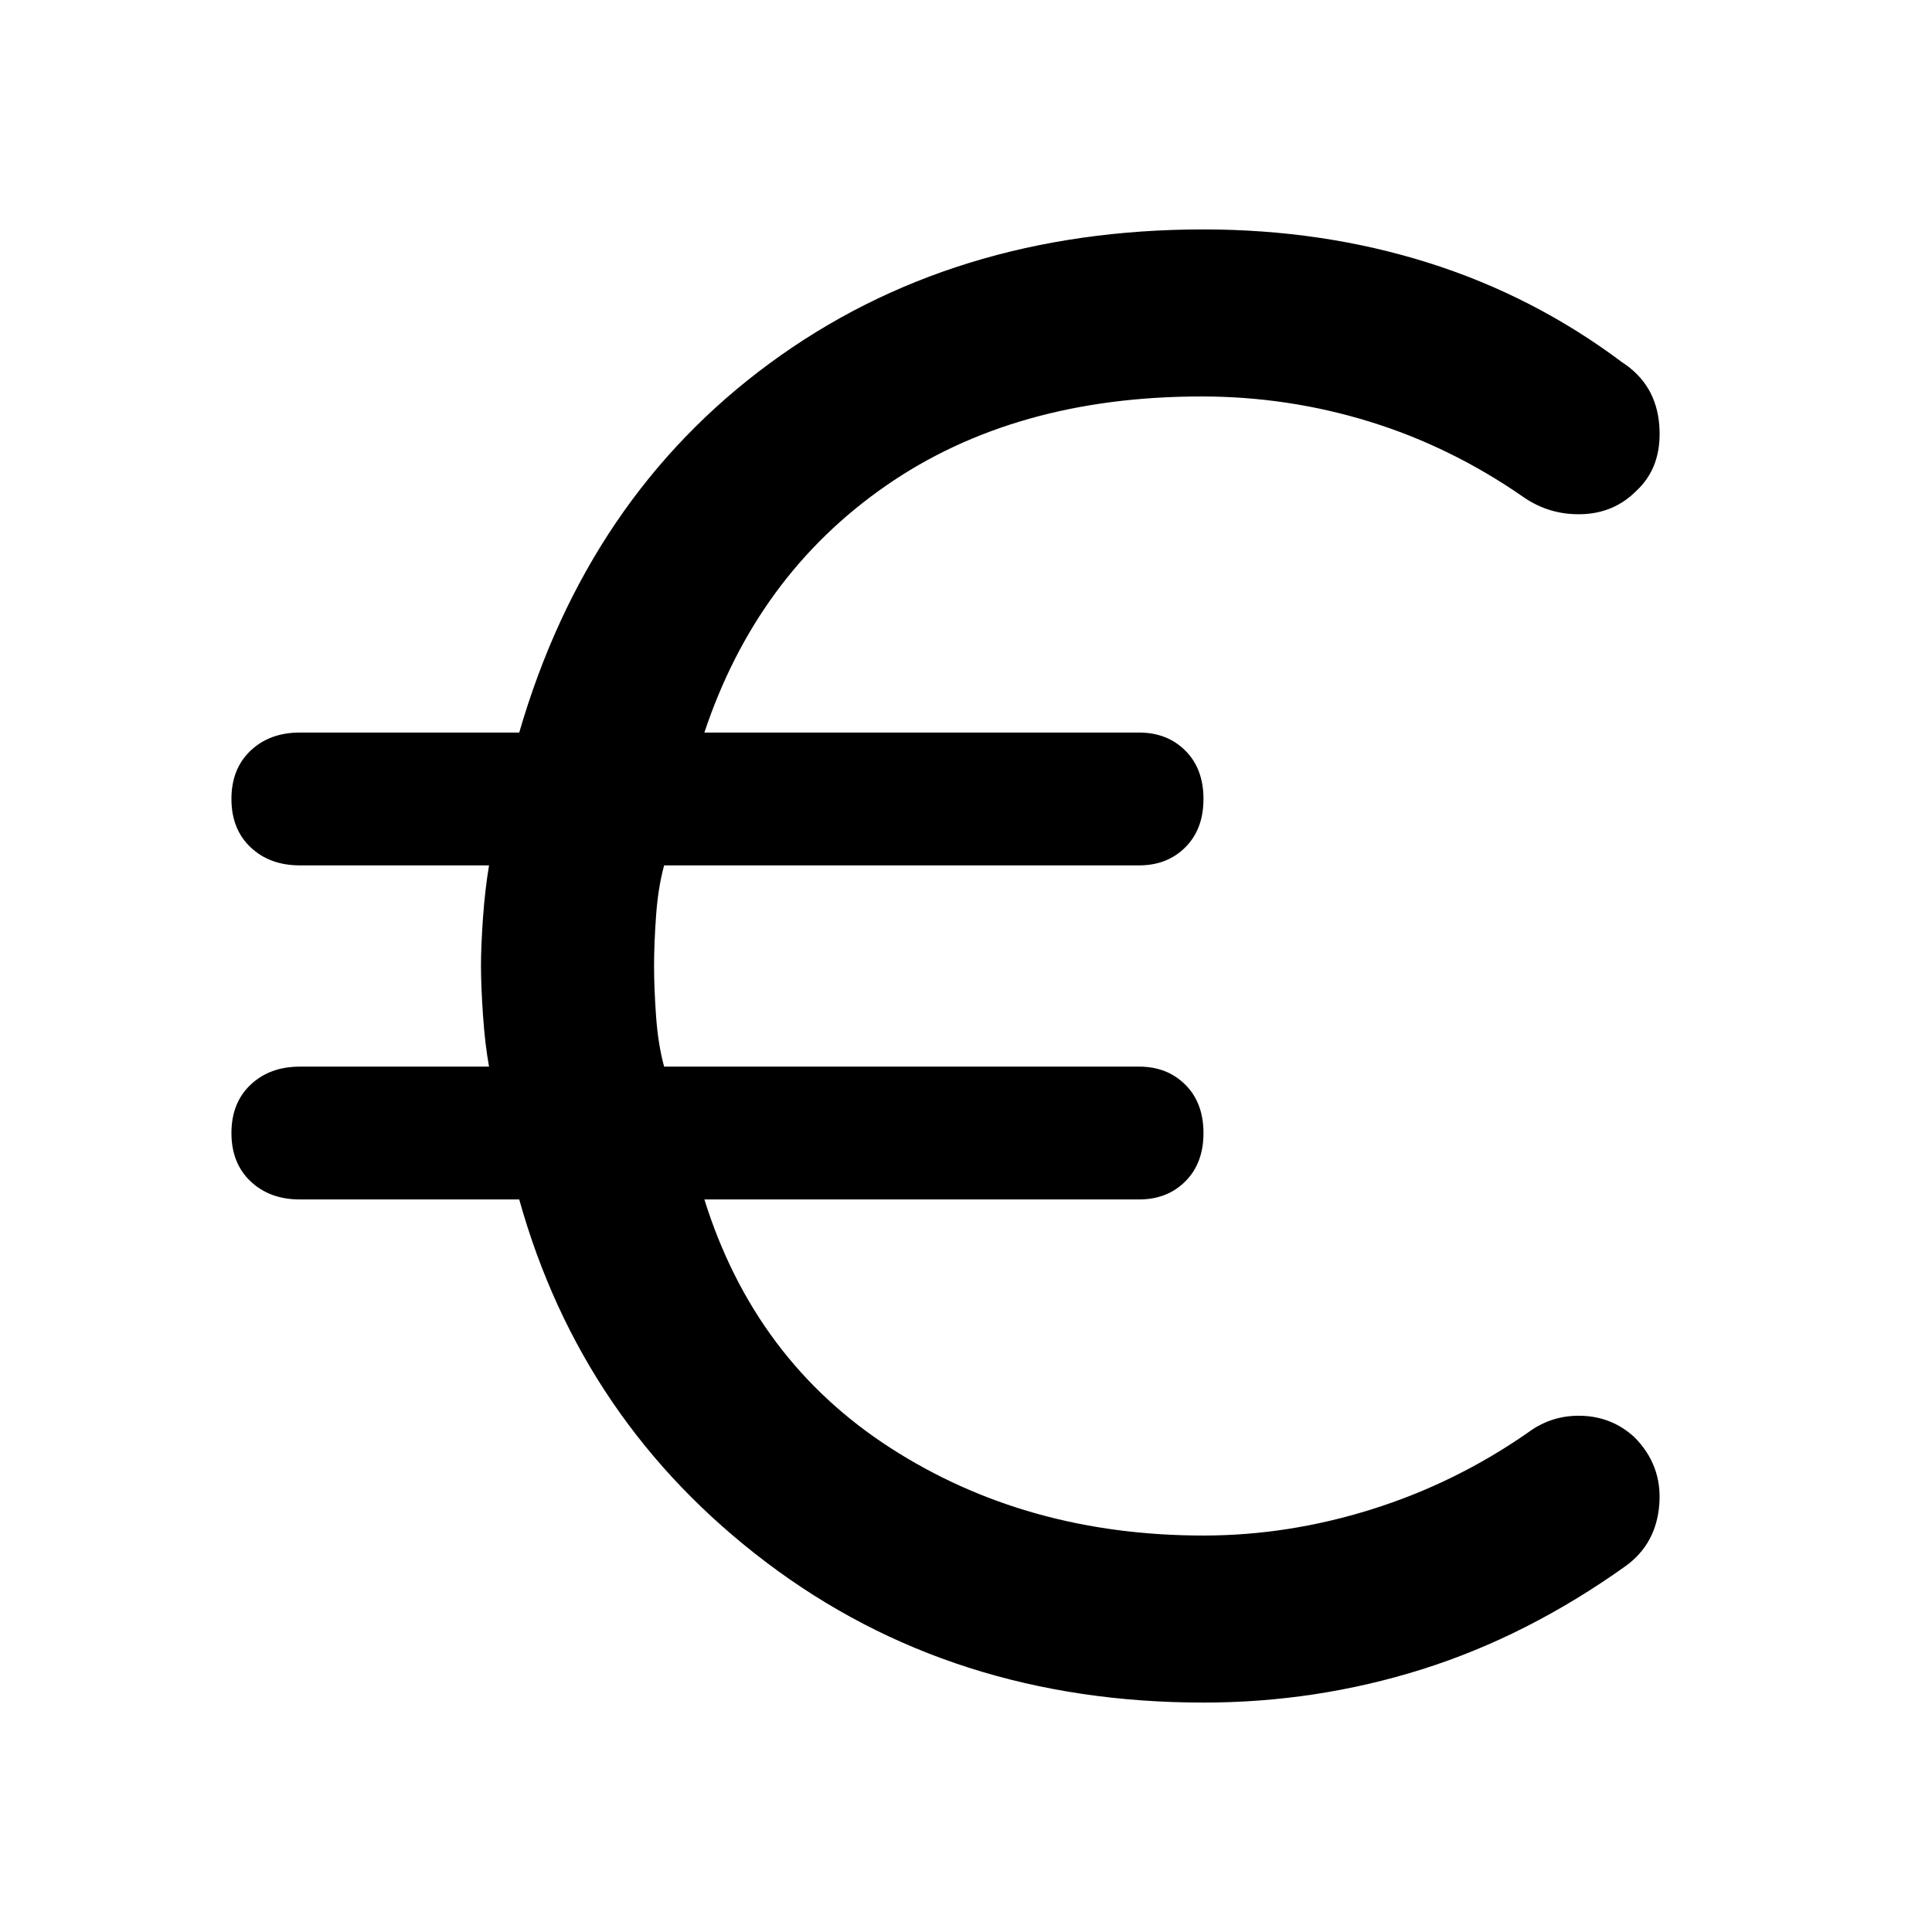 <svg xmlns="http://www.w3.org/2000/svg" height="48" width="48"><path d="M29.9 42.3Q23.65 42.3 19.05 38.825Q14.45 35.35 12.9 29.8H7.45Q6.7 29.8 6.225 29.35Q5.75 28.9 5.75 28.15Q5.75 27.4 6.225 26.95Q6.7 26.5 7.45 26.5H12.15Q12.05 25.95 12 25.225Q11.95 24.5 11.95 24Q11.95 23.5 12 22.8Q12.05 22.1 12.15 21.5H7.45Q6.7 21.5 6.225 21.05Q5.75 20.6 5.75 19.85Q5.75 19.1 6.225 18.65Q6.7 18.2 7.45 18.2H12.9Q14.6 12.35 19.125 9.025Q23.65 5.7 29.9 5.7Q32.85 5.7 35.475 6.525Q38.1 7.35 40.3 9Q41.15 9.55 41.225 10.575Q41.3 11.6 40.65 12.2Q40.1 12.75 39.3 12.775Q38.5 12.8 37.85 12.35Q36.05 11.1 34.025 10.475Q32 9.85 29.85 9.85Q25.2 9.85 22 12.075Q18.8 14.3 17.5 18.2H28.3Q29 18.2 29.45 18.65Q29.9 19.1 29.9 19.85Q29.9 20.6 29.45 21.05Q29 21.5 28.3 21.5H16.5Q16.35 22.05 16.3 22.75Q16.25 23.45 16.25 24Q16.25 24.55 16.3 25.25Q16.35 25.95 16.5 26.5H28.3Q29 26.5 29.45 26.95Q29.9 27.4 29.9 28.15Q29.9 28.9 29.45 29.35Q29 29.8 28.3 29.8H17.5Q18.75 33.8 22.125 35.975Q25.5 38.15 29.9 38.15Q32 38.15 34.075 37.5Q36.15 36.85 37.95 35.6Q38.55 35.15 39.3 35.175Q40.05 35.2 40.6 35.7Q41.3 36.4 41.225 37.375Q41.15 38.35 40.4 38.9Q37.95 40.65 35.325 41.475Q32.7 42.3 29.9 42.3Z"/></svg>